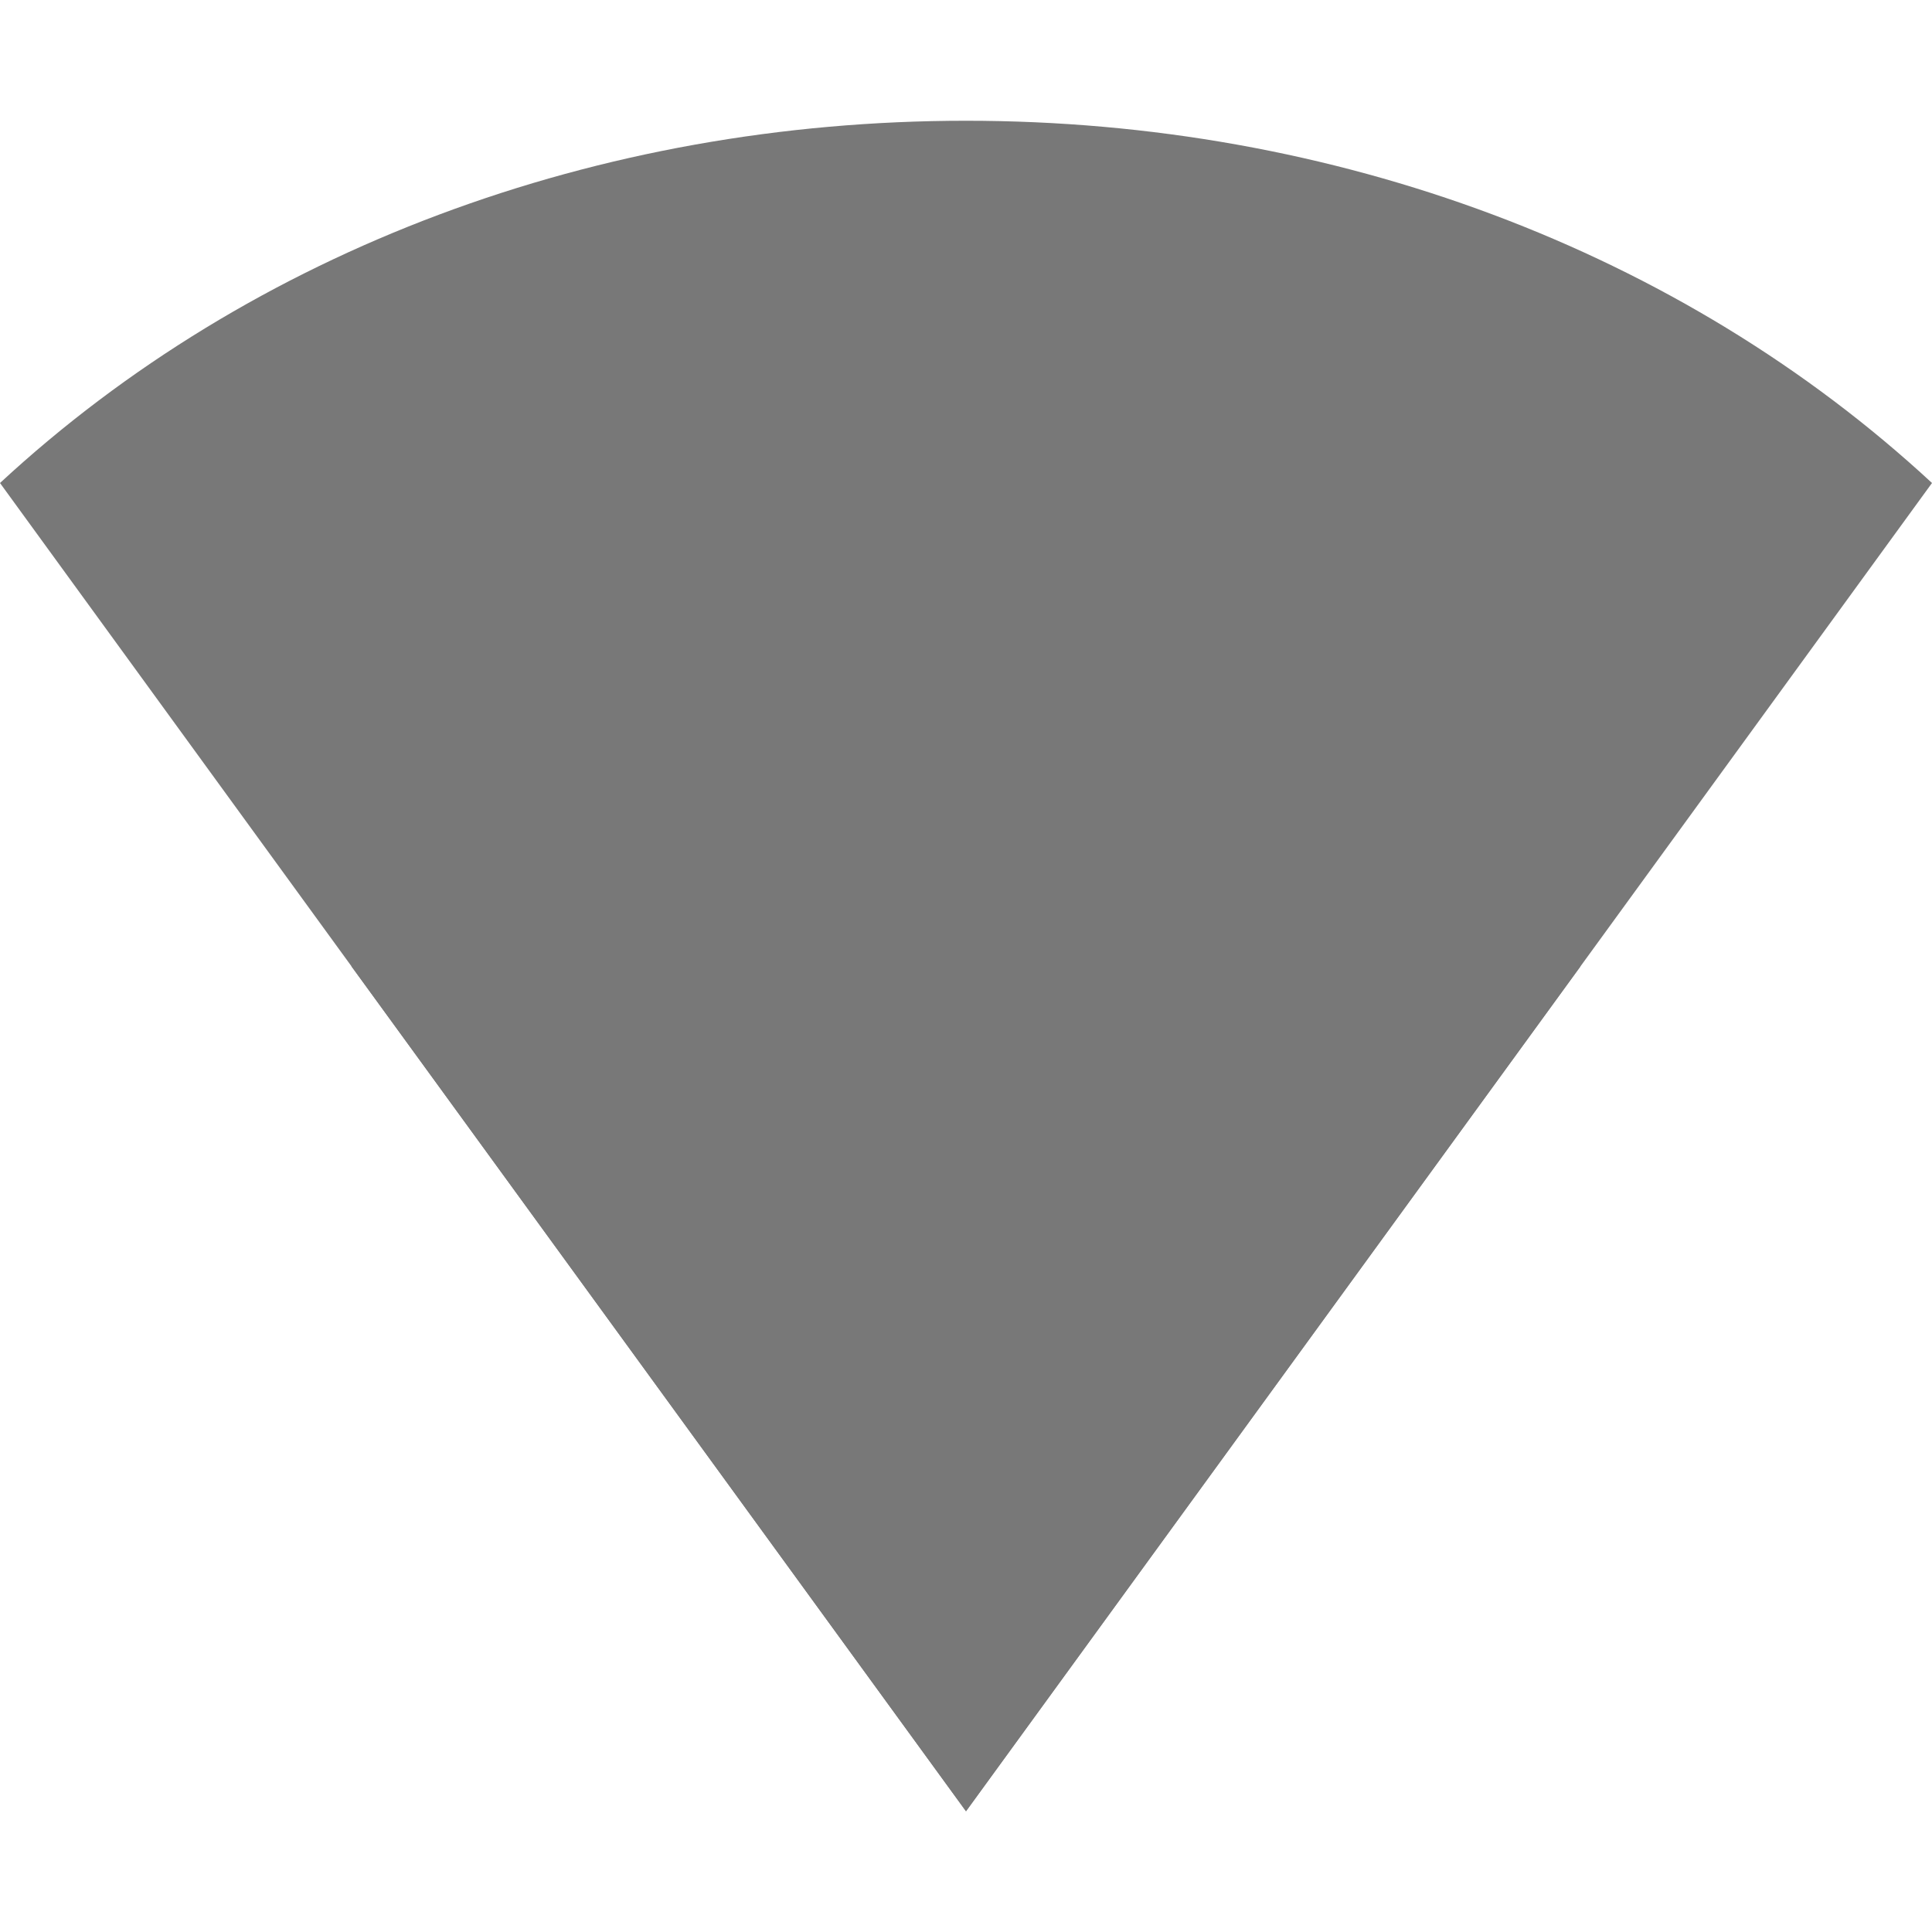 <svg xmlns="http://www.w3.org/2000/svg" width="16" height="16" version="1.1">
 <path style="" d="M 0,4 C 2.081,2.073 4.949,1 8,1 c 3.051,0 5.919,1.073 8,3 L 8,15 Z" color="#787878" fill="#787878"/>
 <path style="" d="M 8 6 A 7.5 7.5 0 0 0 2.91 8.002 L 8 15 L 13.088 8.004 A 7.5 7.5 0 0 0 8 6 z" color="#787878" fill="#787878"/>
</svg>